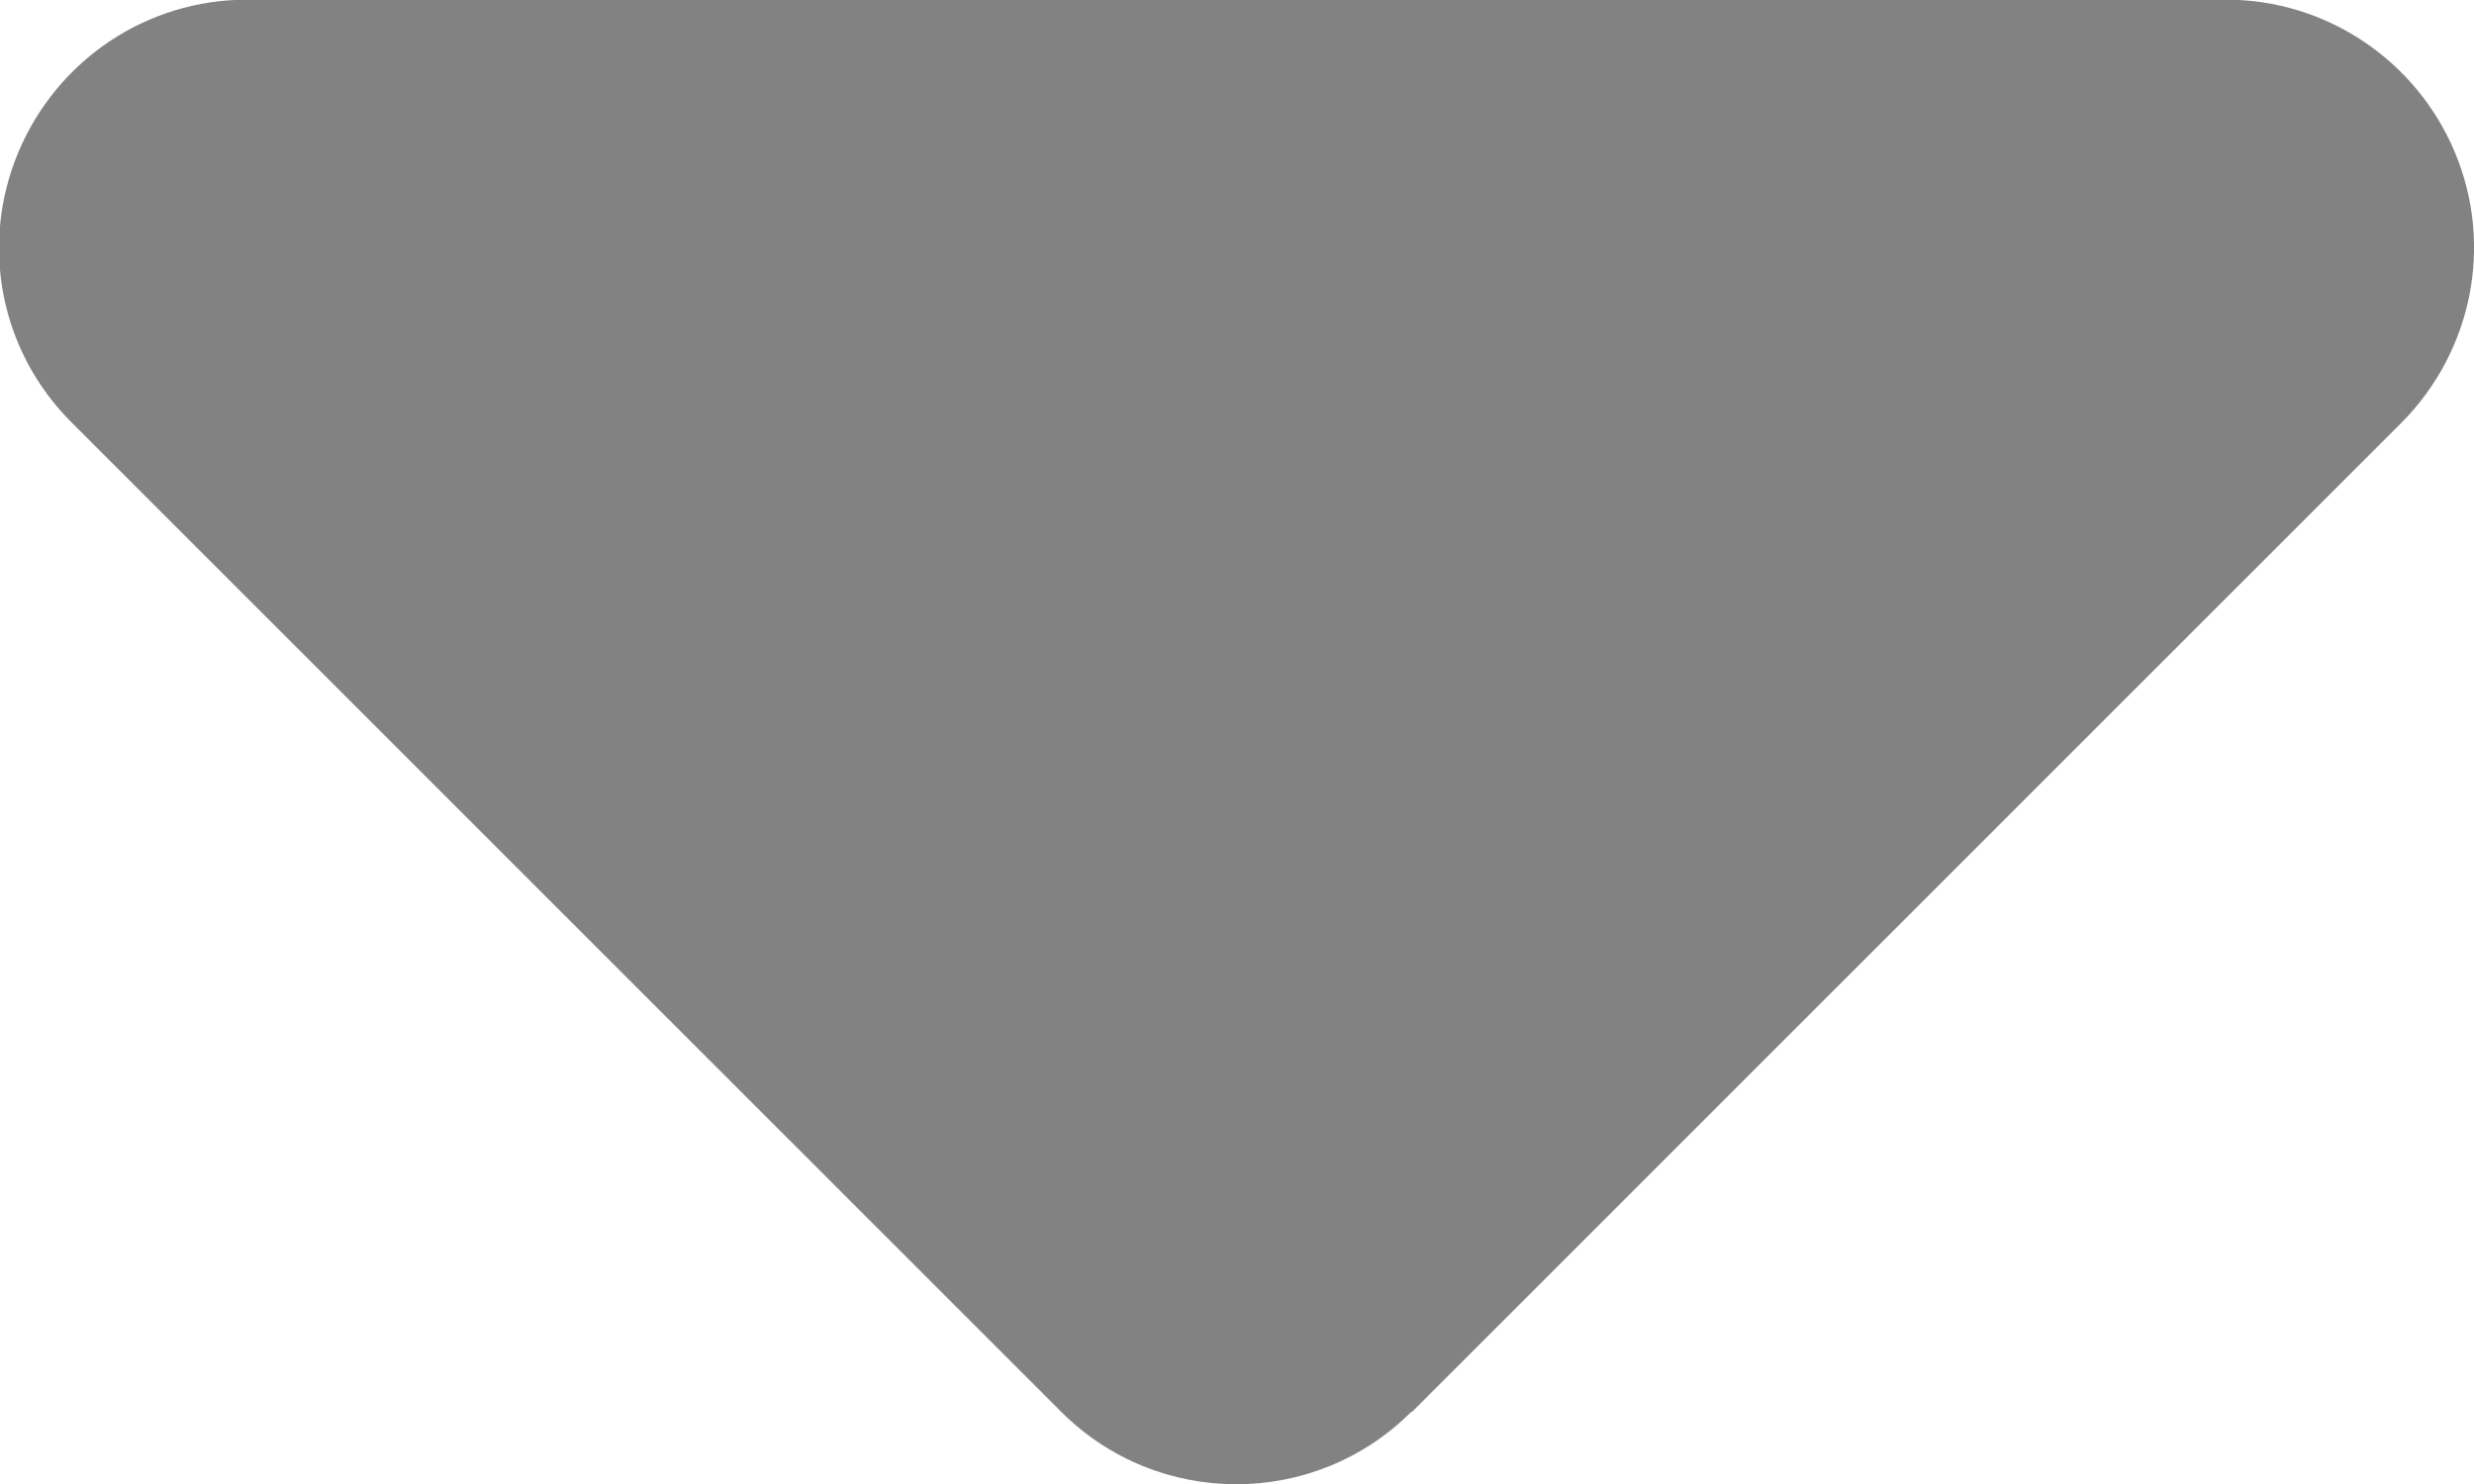 <svg width="15" height="9" viewBox="0 0 15 9" fill="none" xmlns="http://www.w3.org/2000/svg">
    <path d="M8.557 8.562C7.971 9.148 7.02 9.148 6.434 8.562L0.434 2.562C0.002 2.131 -0.124 1.489 0.11 0.926C0.345 0.364 0.888 -0.002 1.498 -0.002H13.498C14.102 -0.002 14.651 0.364 14.885 0.926C15.12 1.489 14.988 2.131 14.562 2.562L8.562 8.562H8.557Z" fill="#828282"/>
</svg>